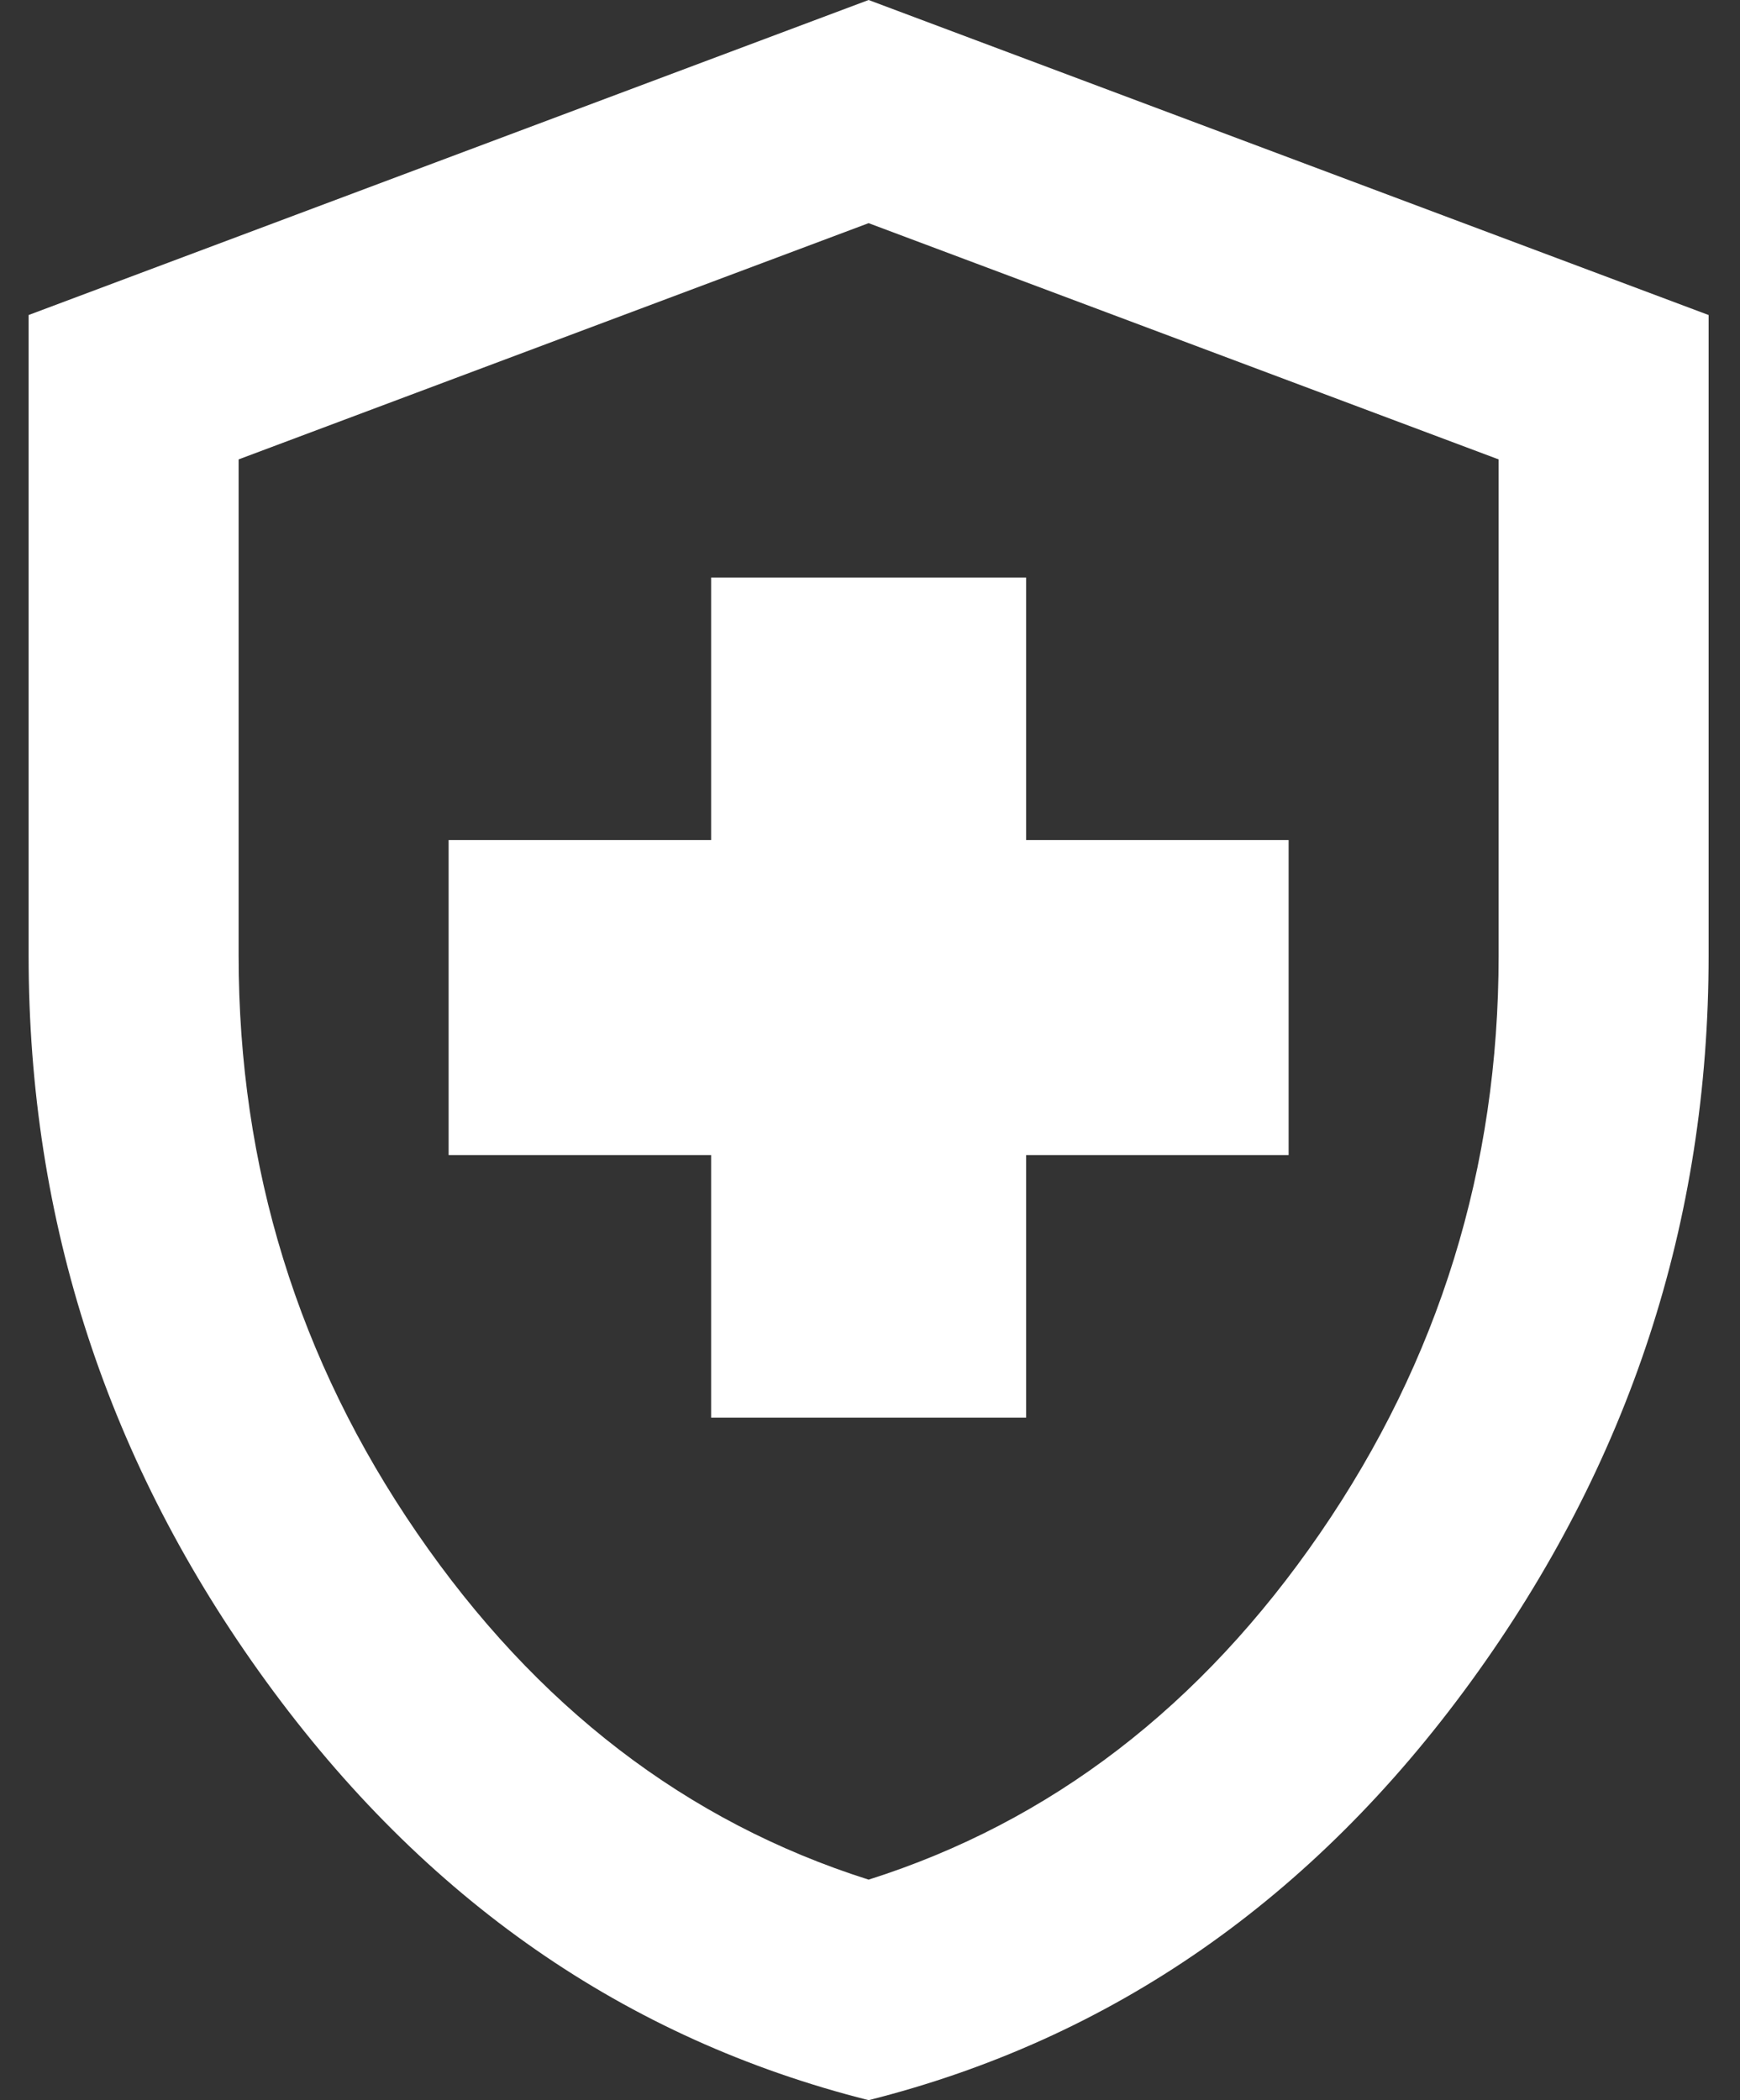 <svg width="29" height="35" viewBox="0 0 29 35" fill="none" xmlns="http://www.w3.org/2000/svg">
<rect x="0" y="0" width="29" height="35" fill="#333333" stroke="none"/>
<path d="M11.852 23.625H17.102V19.25H21.477V14H17.102V9.625H11.852V14H7.477V19.25H11.852V23.625ZM14.477 35C10.422 33.979 7.076 31.653 4.436 28.022C1.796 24.391 0.477 20.358 0.477 15.925V5.25L14.477 0L28.477 5.25V15.925C28.477 20.358 27.157 24.391 24.517 28.022C21.878 31.653 18.531 33.979 14.477 35ZM14.477 31.325C17.51 30.363 20.018 28.438 22.002 25.55C23.985 22.663 24.977 19.454 24.977 15.925V7.656L14.477 3.719L3.977 7.656V15.925C3.977 19.454 4.968 22.663 6.952 25.55C8.935 28.438 11.443 30.363 14.477 31.325Z" fill="white"/>
</svg>
